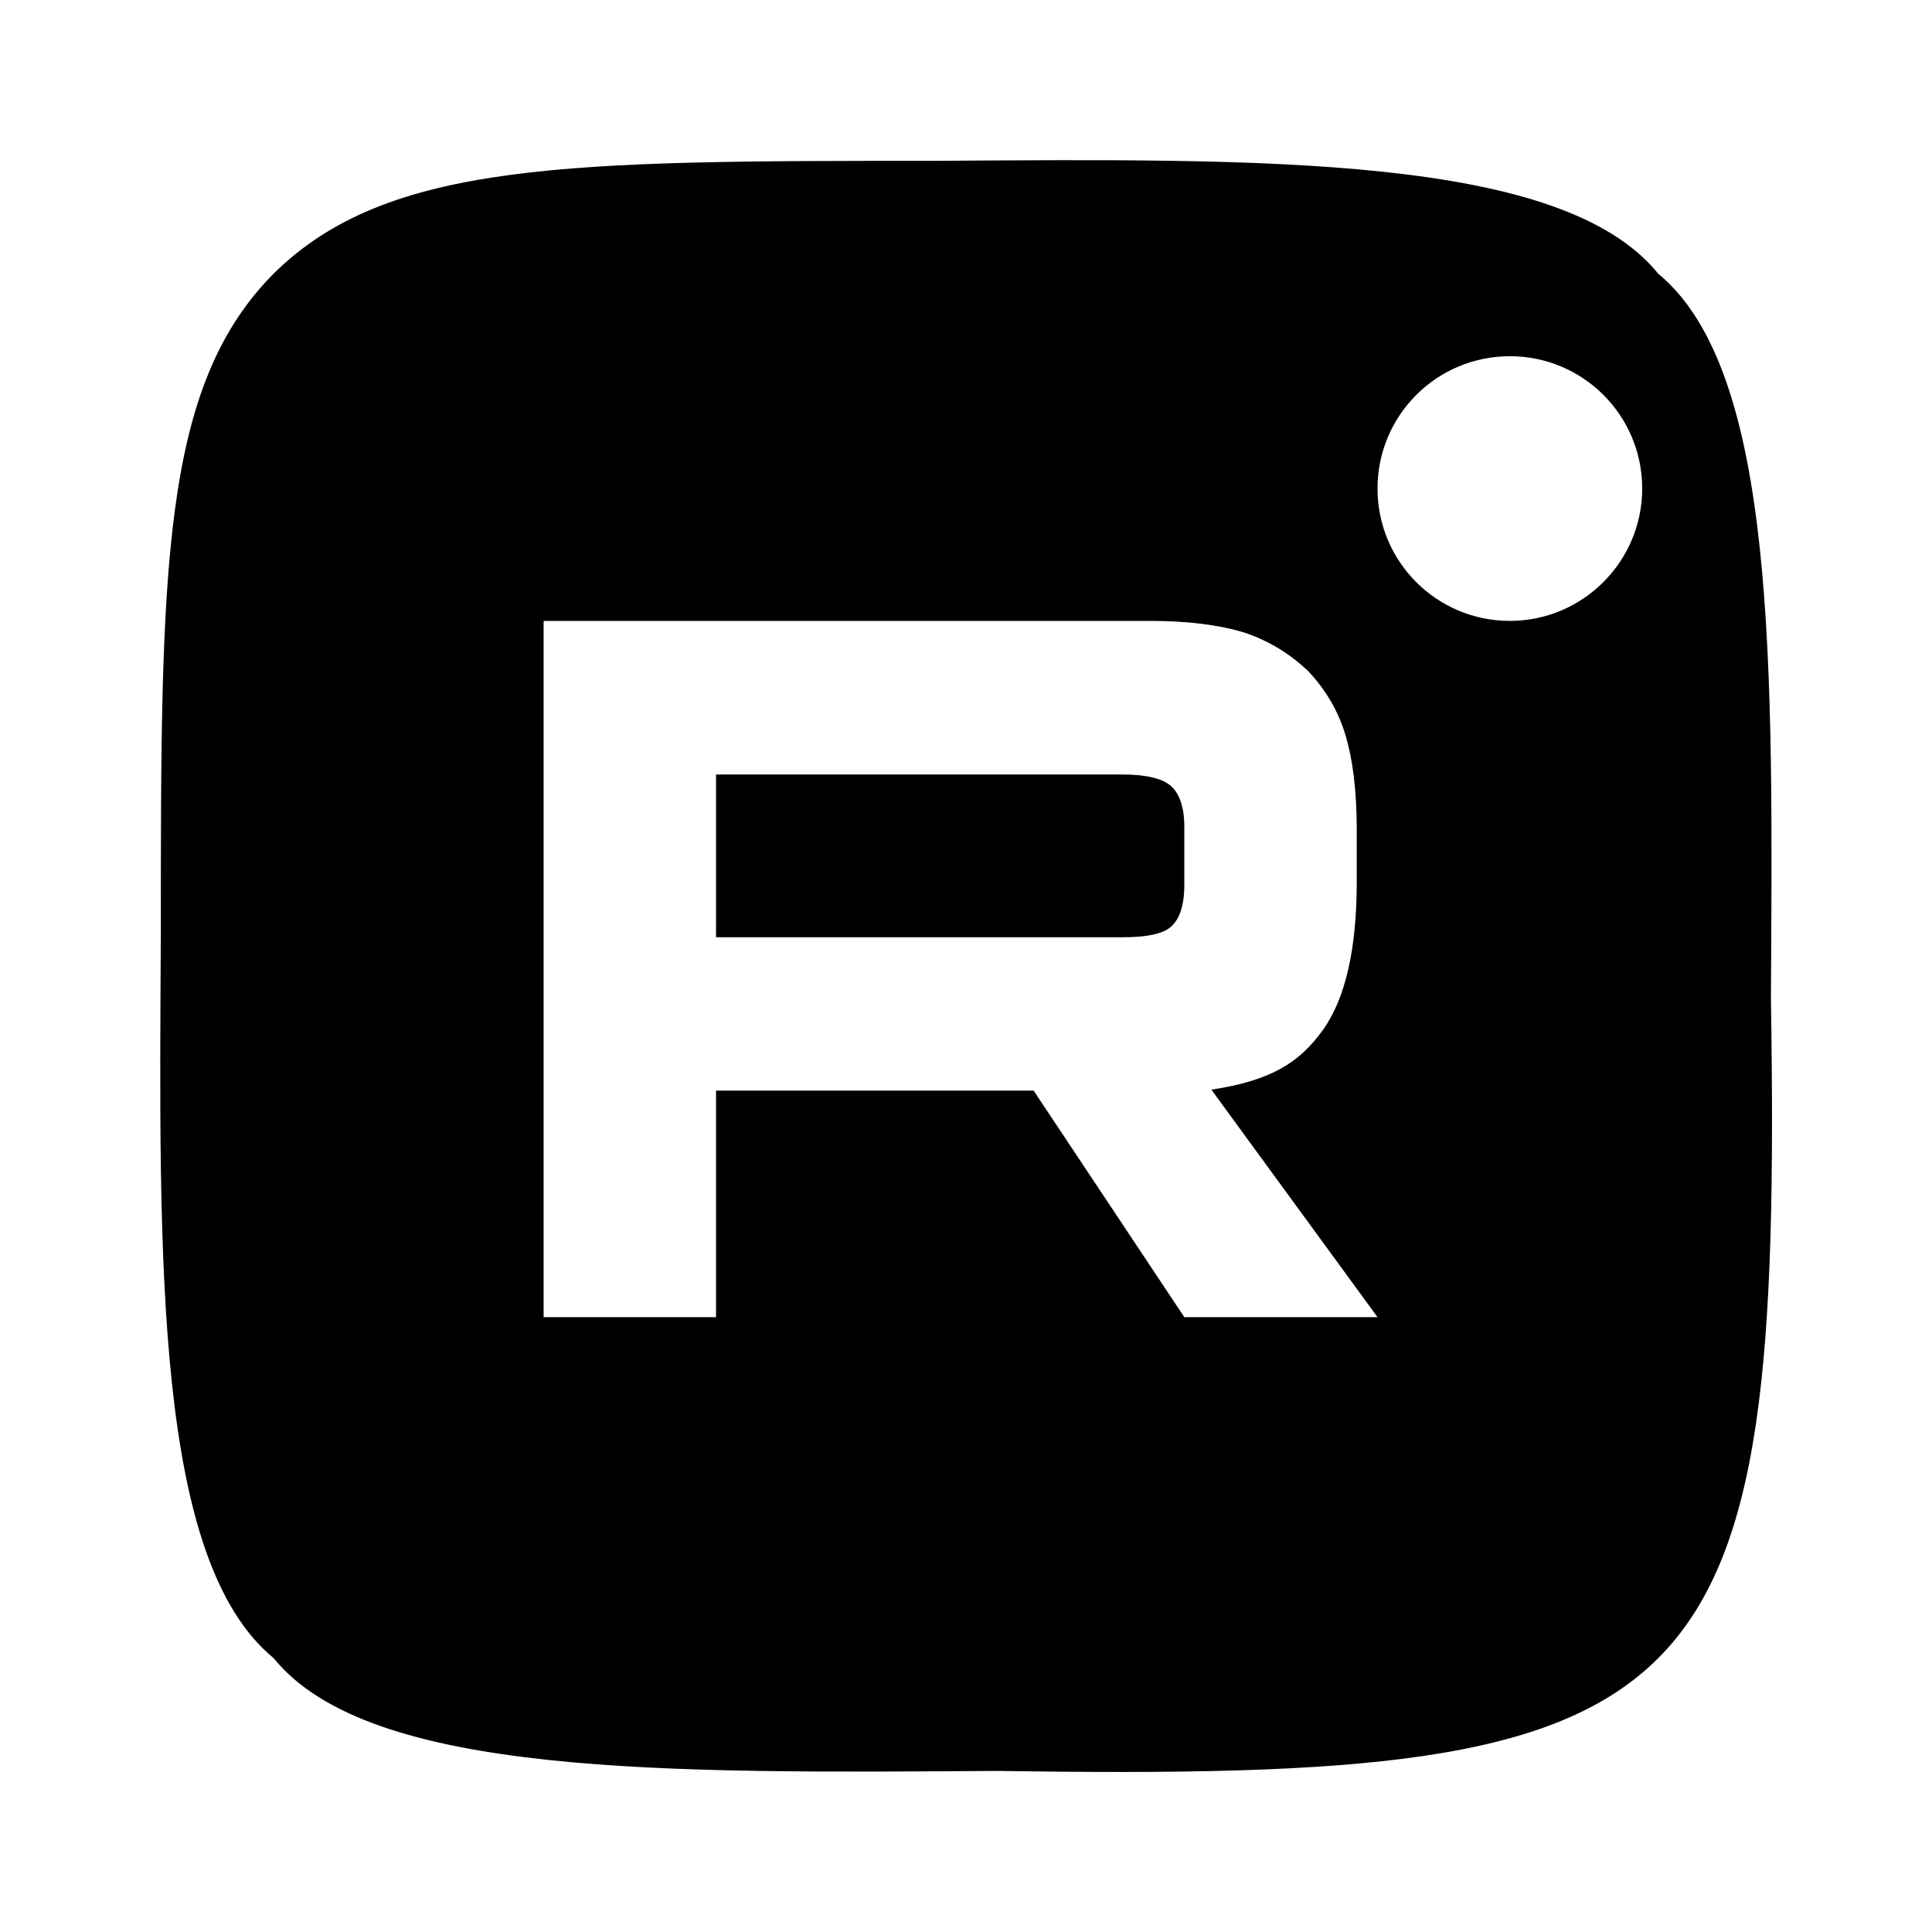 <?xml version="1.0" encoding="utf-8"?>
<!-- Generator: Adobe Illustrator 27.2.0, SVG Export Plug-In . SVG Version: 6.00 Build 0)  -->
<svg version="1.1" id="Слой_1" xmlns="http://www.w3.org/2000/svg" xmlns:xlink="http://www.w3.org/1999/xlink" x="0px" y="0px"
	 viewBox="0 0 800 800" style="enable-background:new 0 0 800 800;" xml:space="preserve">
<style type="text/css">
	.st0{fill-rule:evenodd;clip-rule:evenodd;}
</style>
<path class="st0" d="M490.4,342.3v24.2c0,8.7-2.1,14.3-5.6,17.3c-3.4,3-10.3,4.3-20.1,4.3v0H296.5v-67.4h168.3
	c9.8,0,16.7,1.7,20.1,4.8C488.3,328.5,490.4,334.1,490.4,342.3z"/>
<path class="st0" d="M733.3,413.3c0.8-137.1,2.5-259.5-46.7-300c-39.9-49.2-162.9-47.6-300-46.7c-150.7,0-226,0-273.3,46.7
	c-46.7,47.1-46.7,122.5-46.7,273.3c-0.8,137.1-2.5,259.5,46.7,300c39.9,49.2,162.9,47.6,300,46.7C710.7,737.9,738,711,733.3,413.3z
	 M490.4,545.4L428,451.6H296.5v93.8h-71.4V257.1h251.2v0c15.8,0,28.6,1.7,38.9,4.8c10.3,3.5,18.8,8.7,26.5,16
	c7.3,7.8,12.4,16.4,15.4,26.4c3,9.9,4.7,22.9,4.7,39.3v21.6c0,27.7-4.7,48.4-14.1,61.4c-9.4,13-20.8,20.8-46.1,24.6l68.8,94.2H490.4
	z M625.2,257.1c-30.3,0-54.8-24.5-54.8-54.8c0-30.3,24.5-54.8,54.8-54.8c30.3,0,54.8,24.5,54.8,54.8
	C680,232.5,655.4,257.1,625.2,257.1z"/>
</svg>
